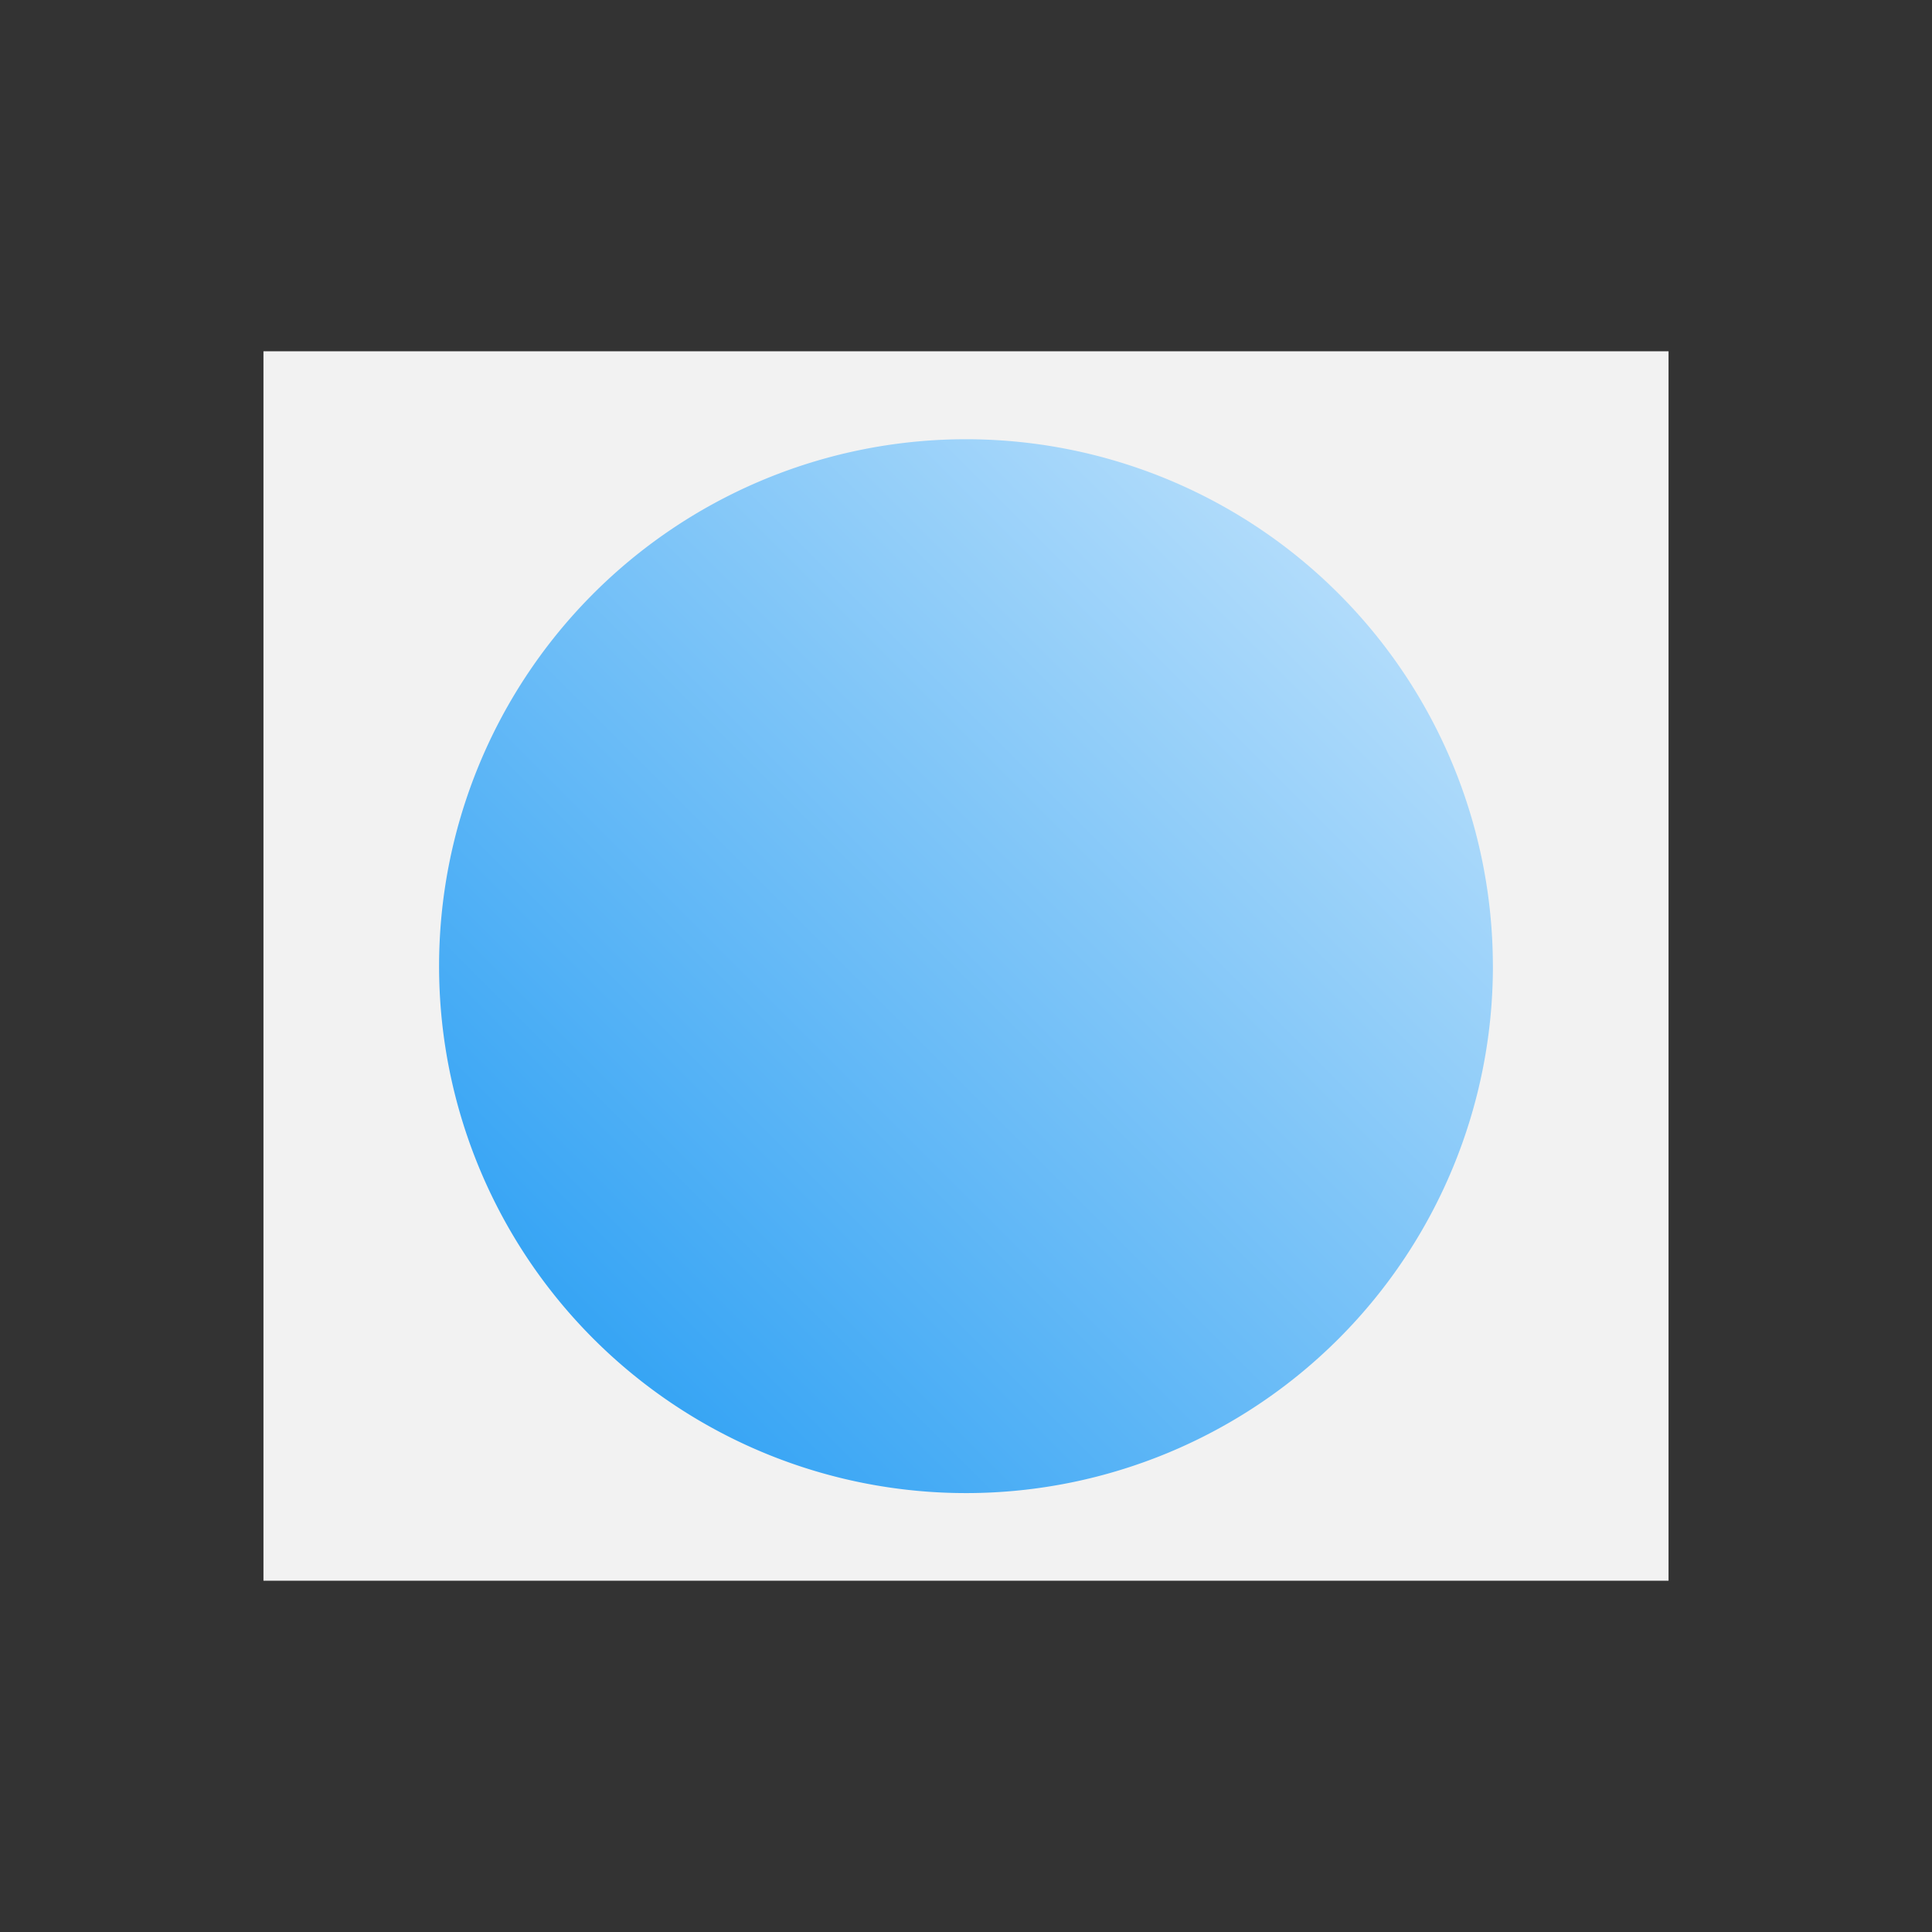 <svg xmlns="http://www.w3.org/2000/svg" viewBox="0 0 22 22"><rect x="0" y="0" width="22" height="22" fill="#333333" stroke="none"/><defs><linearGradient gradientUnits="userSpaceOnUse" y2="1035.36" x2="17" y1="1047.36" x1="5" id="0"><stop stop-color="#1d99f3"/><stop offset="1" stop-color="#cae7fc"/></linearGradient></defs><g transform="translate(0-1030.36)"><path fill="#f2f2f2" d="m3 1034.36h16v14h-16z"/><path d="m17 1041.362a6 6 0 0 1 -5.98 6 6 6 0 0 1 -6.02 -5.961 6 6 0 0 1 5.941 -6.039 6 6 0 0 1 6.058 5.921" fill="url(#0)"/></g></svg>
